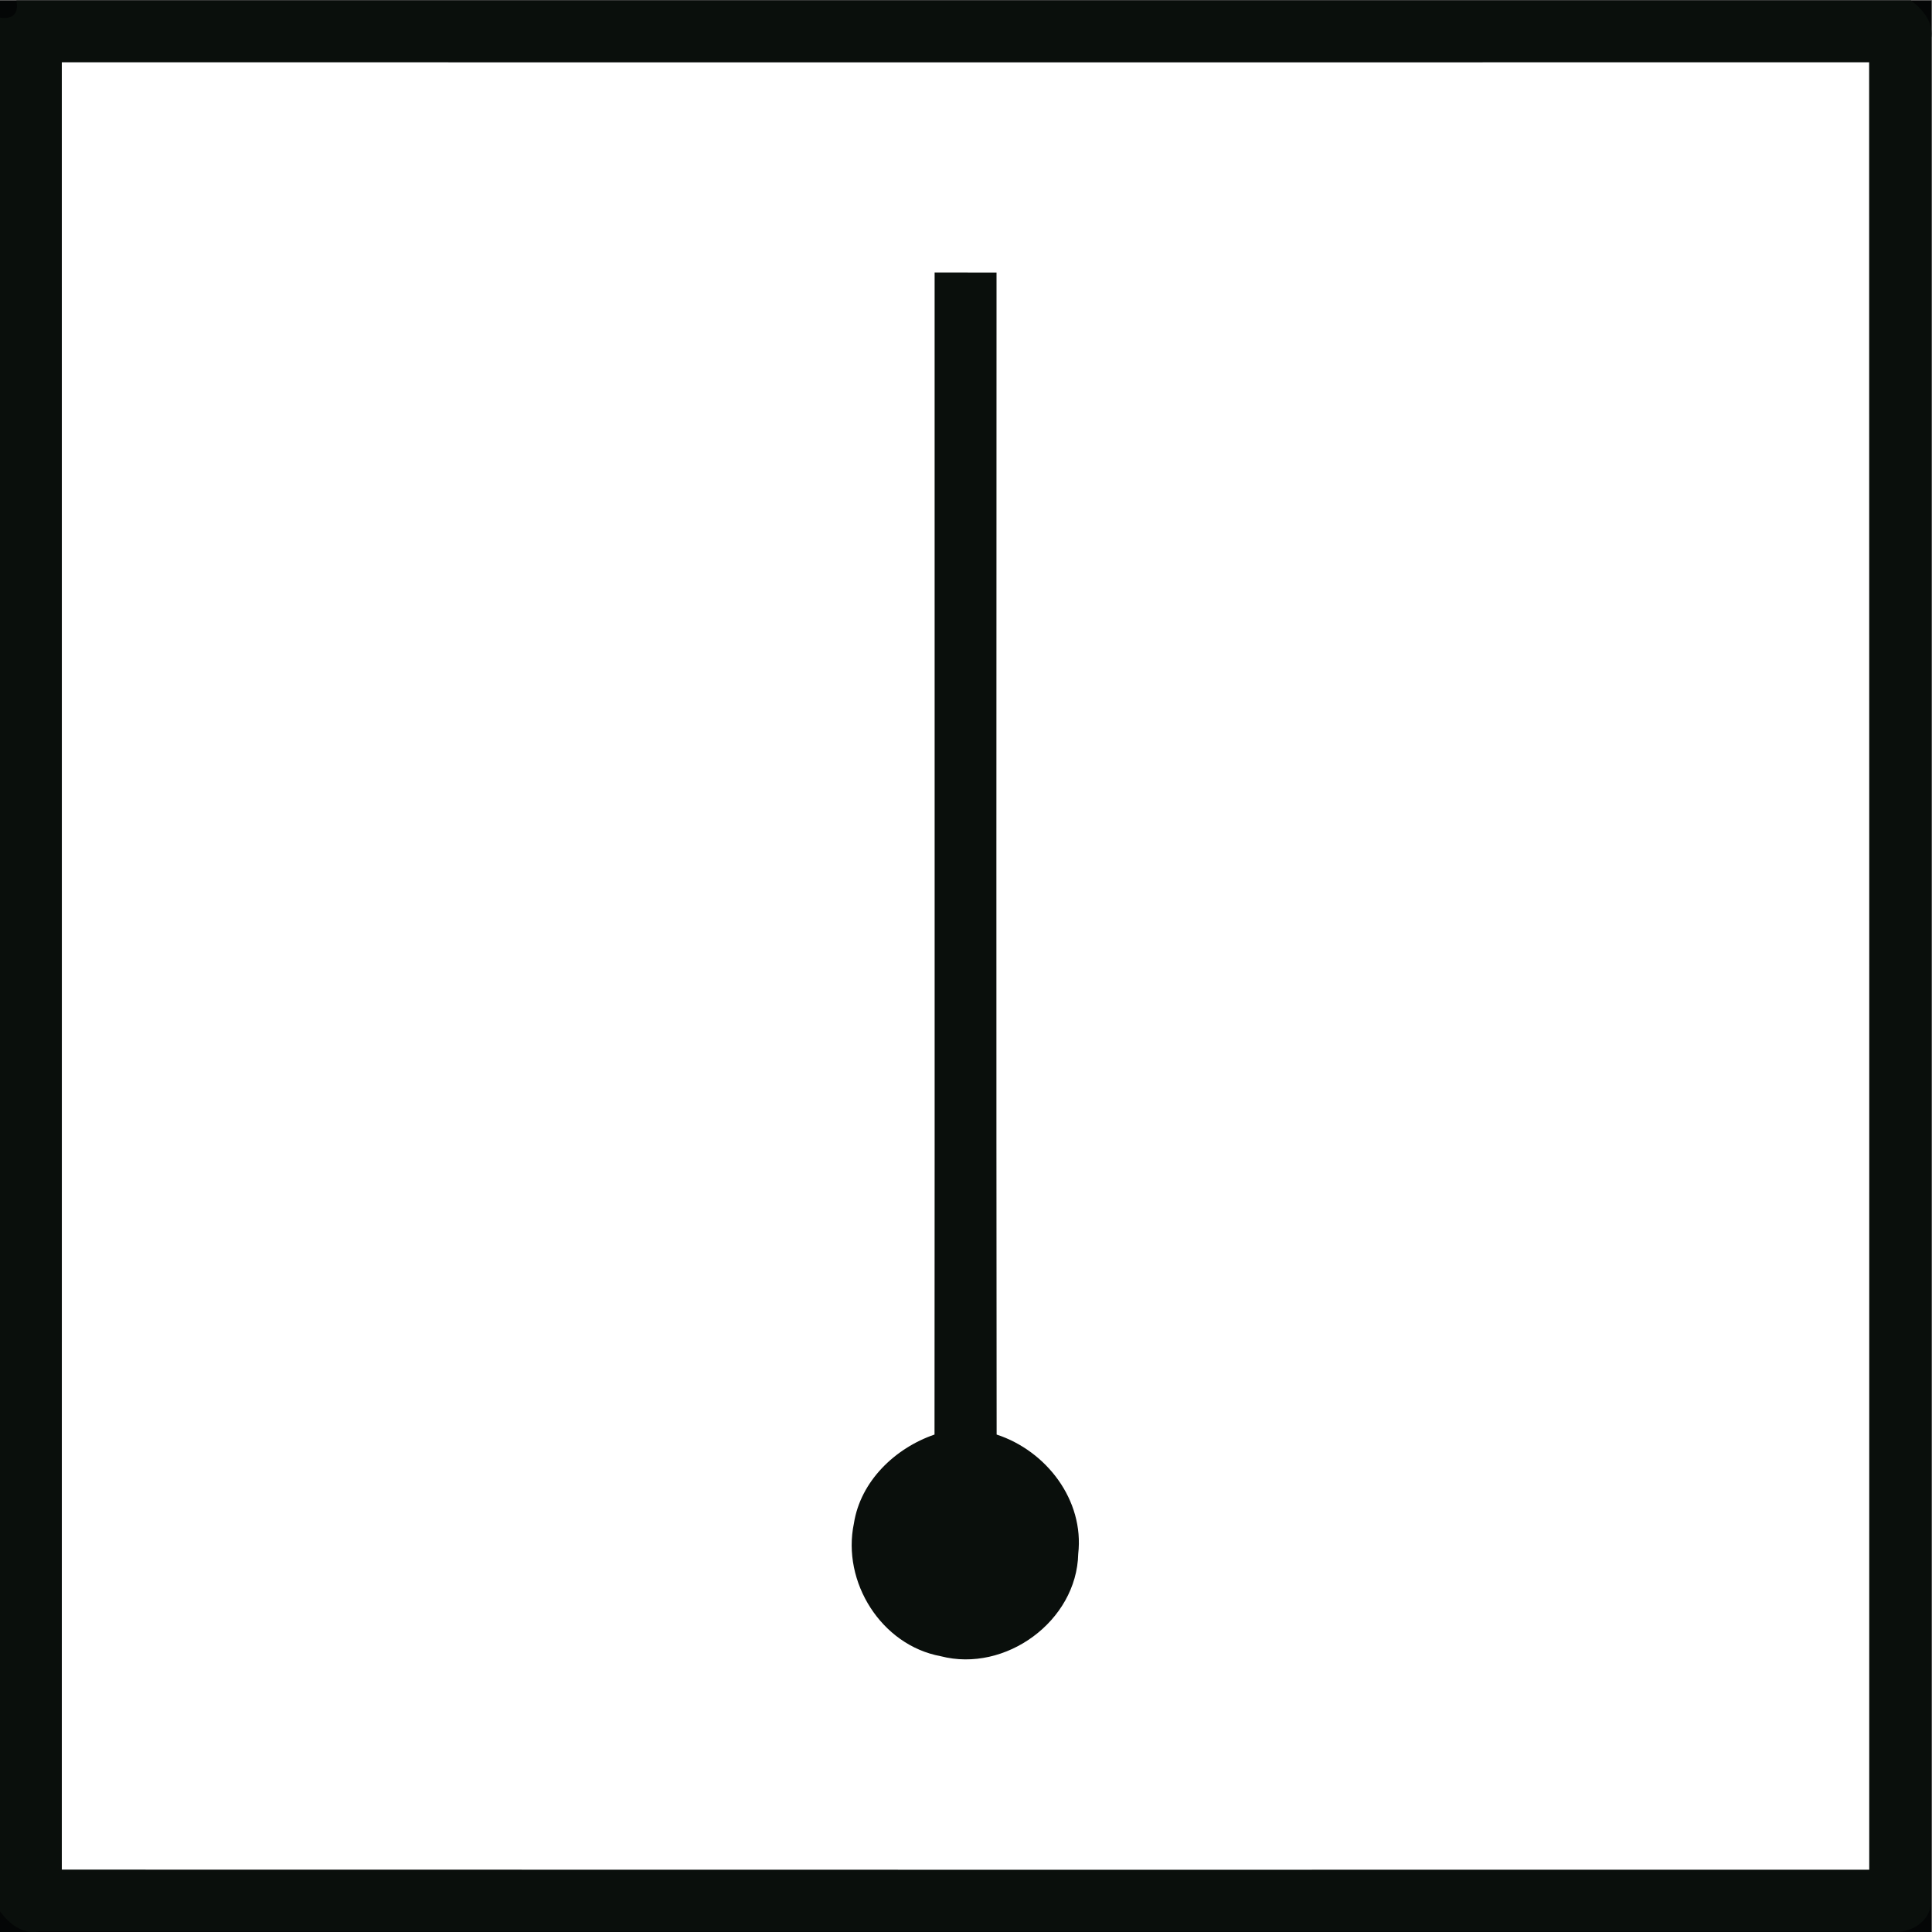 <?xml version="1.0" encoding="UTF-8" standalone="no"?>
<!-- Created with Inkscape (http://www.inkscape.org/) -->

<svg
   version="1.1"
   id="svg2"
   xml:space="preserve"
   width="260.396"
   height="260.404"
   viewBox="0 0 260.396 260.404"
   xmlns="http://www.w3.org/2000/svg"
   xmlns:svg="http://www.w3.org/2000/svg"><rect x="0" y="0" width="260.396" height="260.404" fill="#808080" stroke="none"/><defs
     id="defs6"><clipPath
       clipPathUnits="userSpaceOnUse"
       id="clipPath18"><path
         d="M 0,195.303 H 195.297 V 0 H 0 Z"
         id="path16" /></clipPath></defs><g
     id="g8"
     transform="matrix(1.333,0,0,-1.333,0,260.404)"><path
       d="M 0,0 H 195.296 V 195.304 H 0 Z"
       style="fill:#040606;fill-opacity:1;fill-rule:nonzero;stroke:none"
       id="path10" /><g
       id="g12"><g
         id="g14"
         clip-path="url(#clipPath18)"><g
           id="g20"
           transform="translate(1.66,195.303)"><path
             d="m 0,0 h 191.56 c 1.26,-0.96 2.339,-2.24 2.02,-3.95 0,-62.68 0.05,-125.38 -0.02,-188.06 0.169,-2.27 -2.17,-3.55 -4.18,-3.25 -62.36,0.03 -124.72,-0.01 -187.08,0.02 -1.71,-0.31 -3.01,0.75 -3.96,2.03 V -1.74 C -0.31,-1.9 0.24,-1.32 0,0"
             style="fill:#0a0f0c;fill-opacity:1;fill-rule:nonzero;stroke:none"
             id="path22" /></g><g
           id="g24"
           transform="translate(6.25,189.053)"><path
             d="m 0,0 c 60.92,0 121.83,-0.01 182.74,0 0.02,-60.91 0.01,-121.83 0.01,-182.75 -60.92,0 -121.84,-0.01 -182.75,0.01 C 0.01,-121.83 0,-60.92 0,0"
             style="fill:#ffffff;fill-opacity:1;fill-rule:nonzero;stroke:none"
             id="path26" /></g><g
           id="g28"
           transform="translate(94.5,167.803)"><path
             d="M 0,0 C 2.09,0 4.17,0 6.26,-0.01 6.25,-39.17 6.23,-78.34 6.27,-117.5 c 5.04,-1.65 8.87,-6.64 8.25,-12.06 -0.15,-6.81 -7.37,-12.05 -13.91,-10.35 -6,1.11 -10.01,7.5 -8.77,13.43 0.67,4.27 4.16,7.61 8.15,8.98 0.03,39.17 0,78.33 0.01,117.5"
             style="fill:#0a0f0c;fill-opacity:1;fill-rule:nonzero;stroke:none"
             id="path30" /></g></g></g></g></svg>
